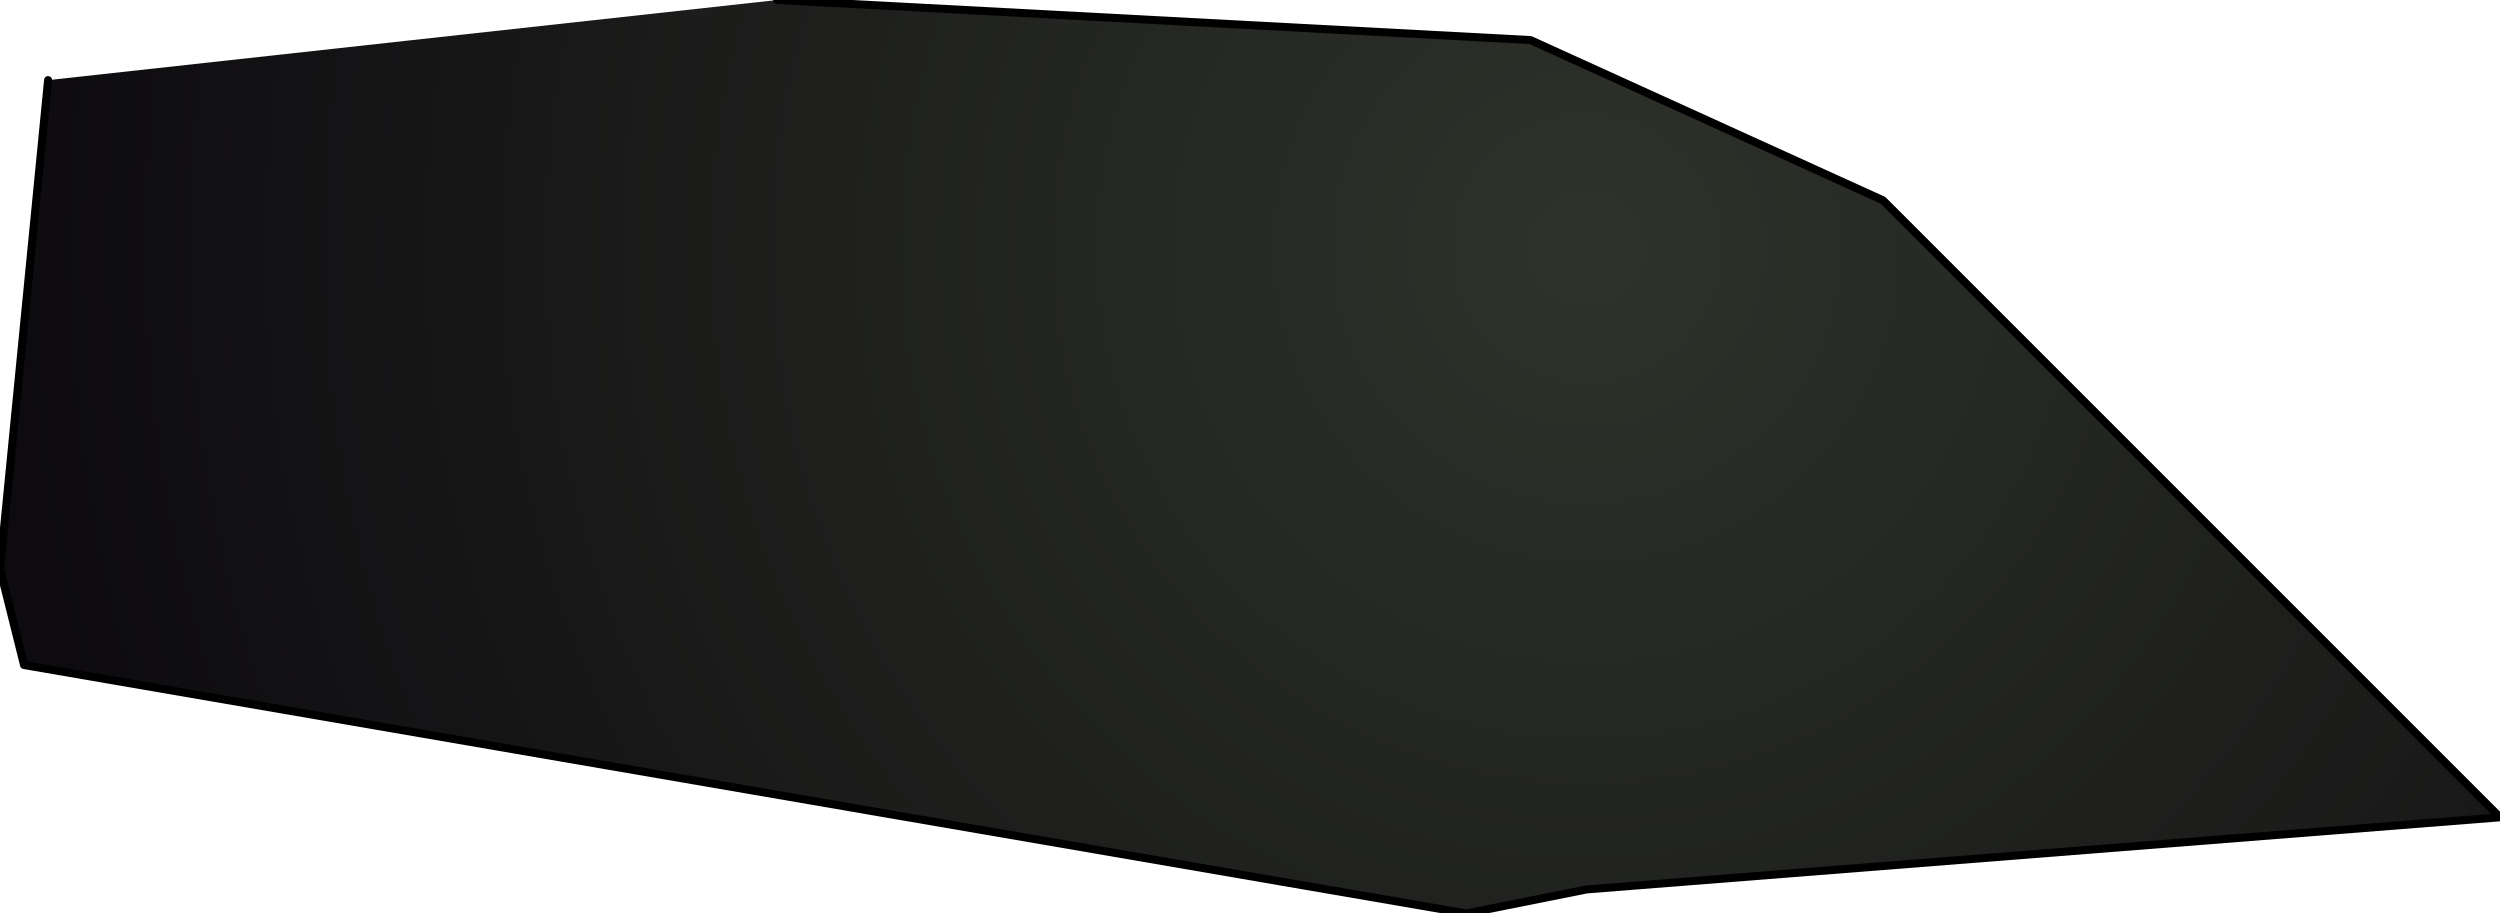 <?xml version="1.0" encoding="UTF-8" standalone="no"?>
<svg xmlns:ffdec="https://www.free-decompiler.com/flash" xmlns:xlink="http://www.w3.org/1999/xlink" ffdec:objectType="shape" height="11.4px" width="31.2px" xmlns="http://www.w3.org/2000/svg">
  <g transform="matrix(2.0, 0.0, 0.0, 2.0, 11.7, 6.1)">
    <path d="M-1.0 -3.05 L3.7 -2.8 5.9 -1.8 9.75 2.05 4.05 2.5 3.3 2.65 -5.7 1.1 -5.85 0.5 -5.55 -2.55 -1.0 -3.05" fill="url(#gradient0)" fill-rule="evenodd" stroke="none"/>
    <path d="M-1.0 -3.05 L3.7 -2.8 5.9 -1.8 9.75 2.05 4.05 2.5 3.3 2.65 -5.7 1.1 -5.85 0.5 -5.55 -2.55" fill="none" stroke="#000000" stroke-linecap="round" stroke-linejoin="round" stroke-width="0.05"/>
  </g>
  <defs>
    <radialGradient cx="0" cy="0" gradientTransform="matrix(0.012, 0.0, 0.0, 0.012, 4.05, -1.5)" gradientUnits="userSpaceOnUse" id="gradient0" r="819.2" spreadMethod="pad">
      <stop offset="0.0" stop-color="#2f332b"/>
      <stop offset="1.0" stop-color="#0d0b0f"/>
    </radialGradient>
  </defs>
</svg>
